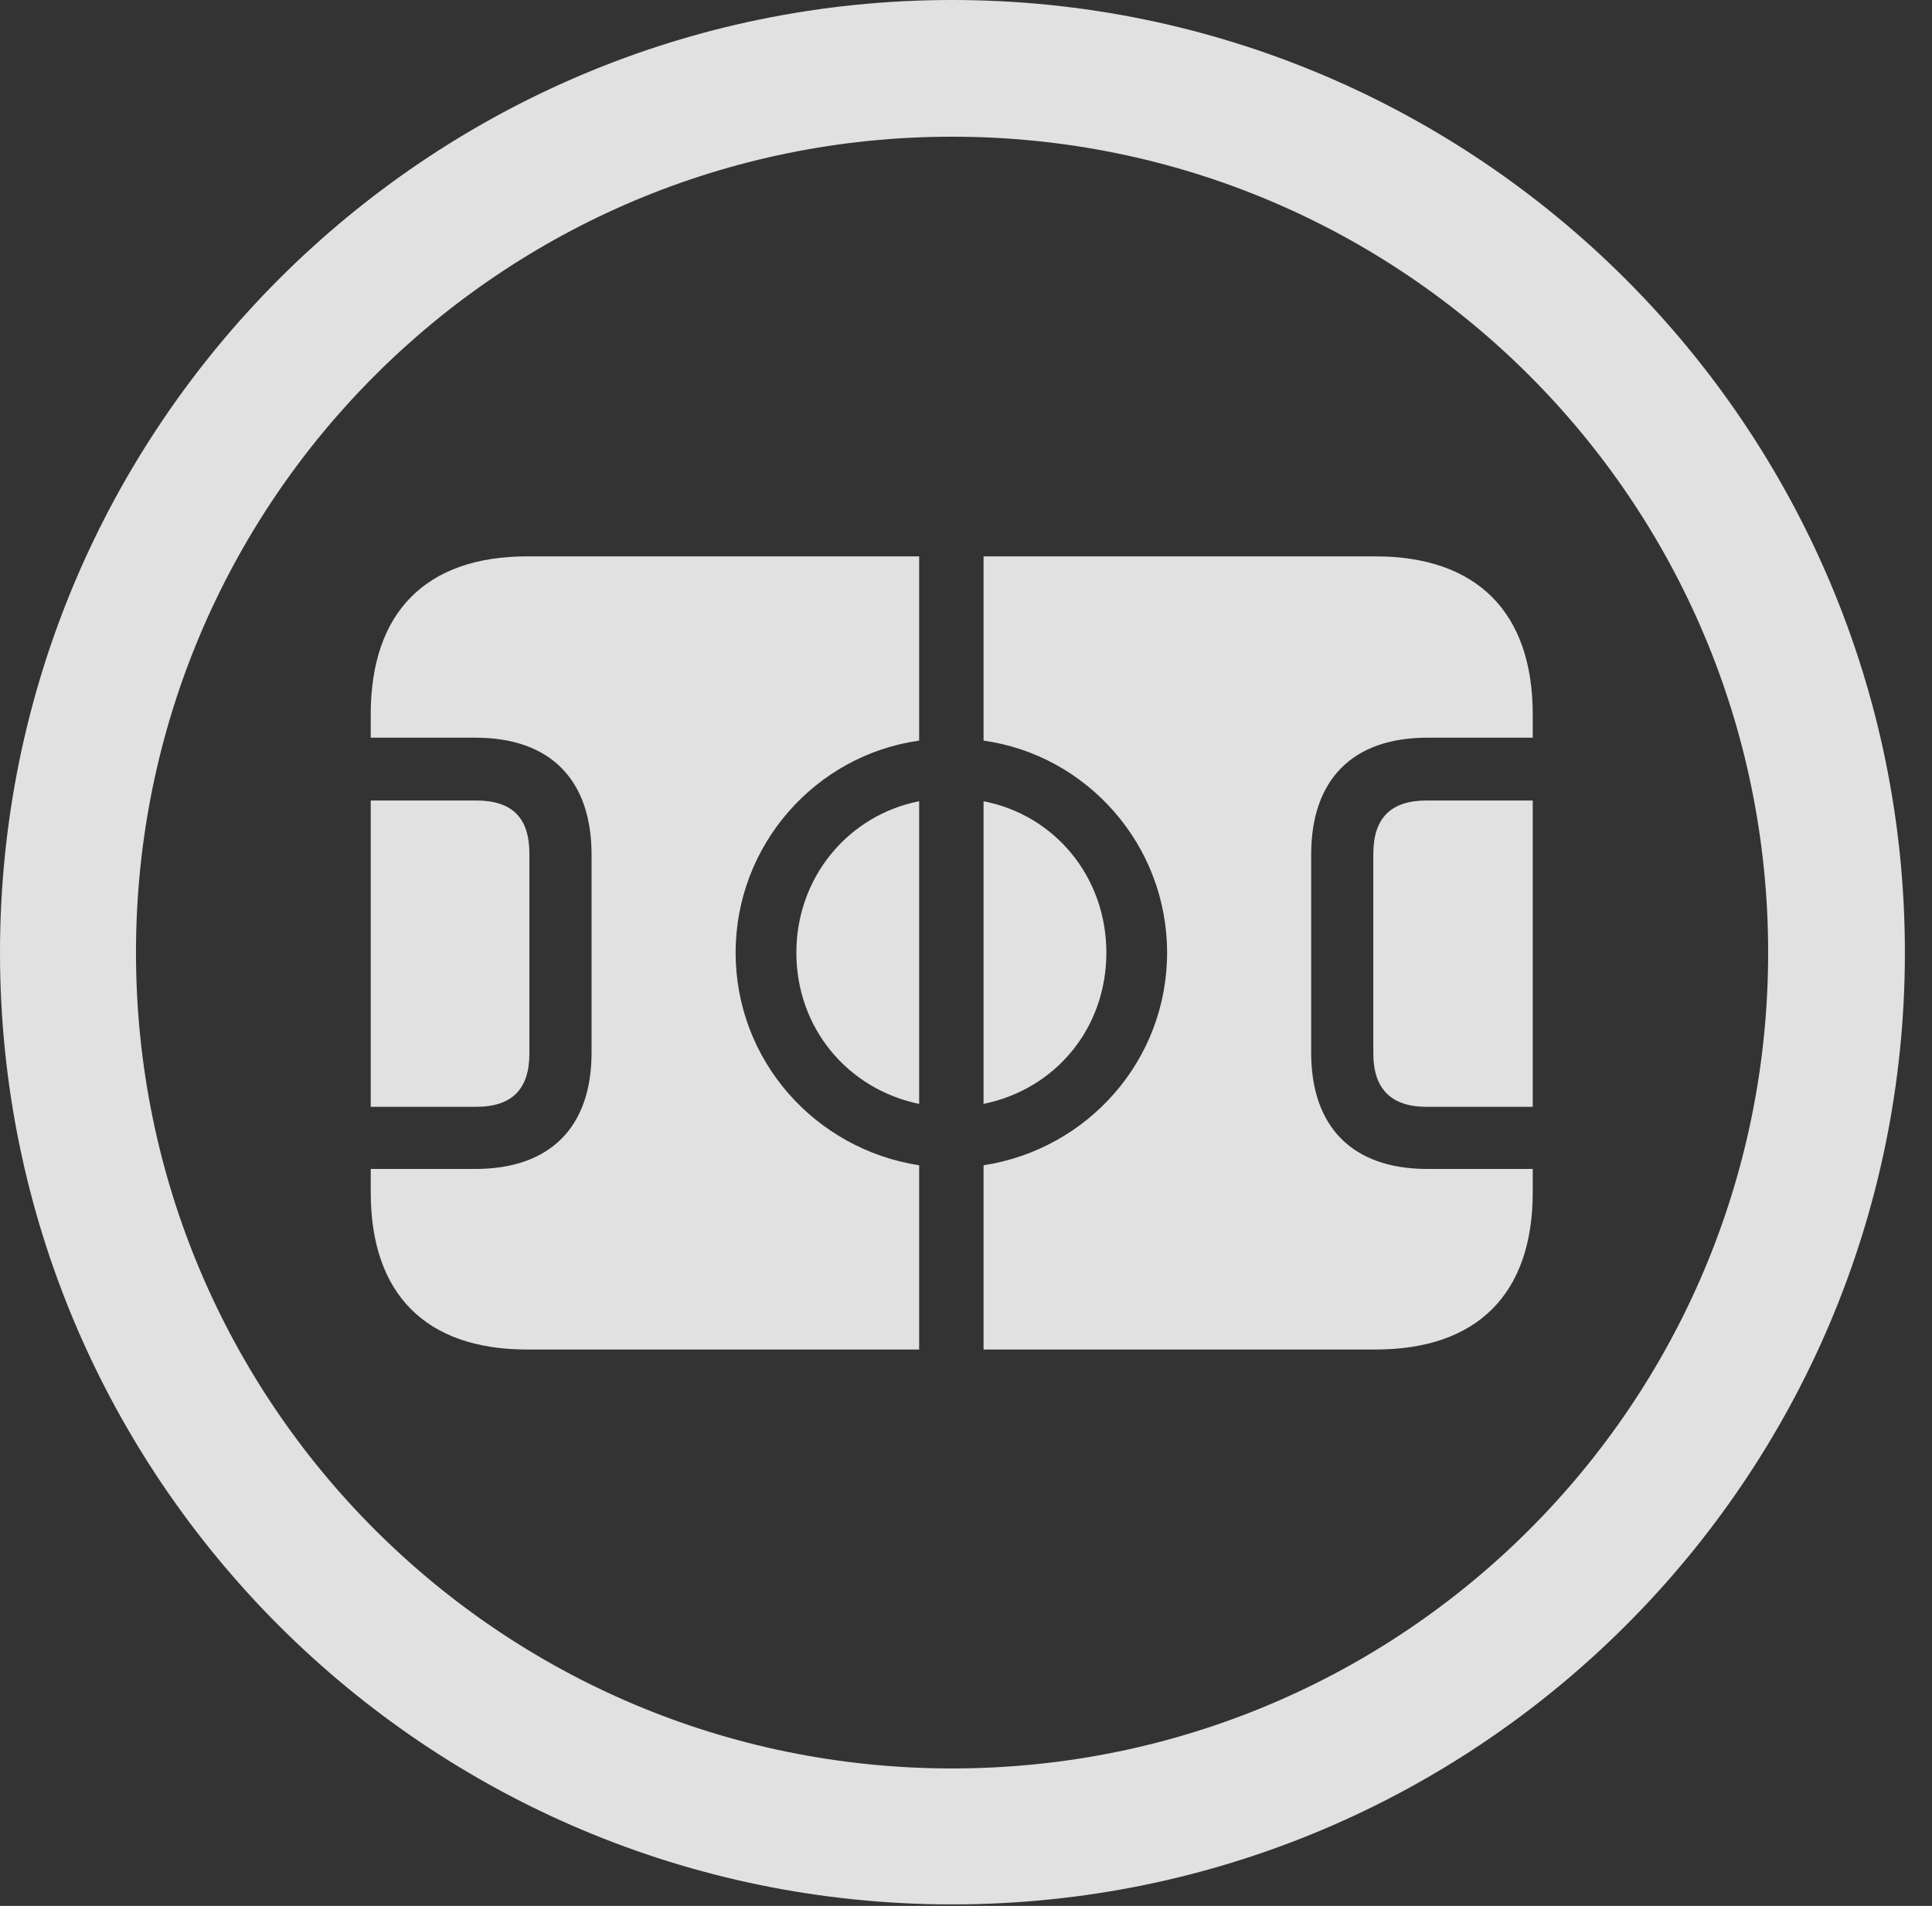 <?xml version="1.0" encoding="UTF-8"?>
<!--Generator: Apple Native CoreSVG 326-->
<!DOCTYPE svg
PUBLIC "-//W3C//DTD SVG 1.1//EN"
       "http://www.w3.org/Graphics/SVG/1.1/DTD/svg11.dtd">
<svg version="1.1" xmlns="http://www.w3.org/2000/svg" xmlns:xlink="http://www.w3.org/1999/xlink" viewBox="0 0 25.801 25.459">
 <rect x="0" y="0" width="25.801" height="25.459" fill="#333333" stroke="none"/>
 <g>
  <rect height="25.459" opacity="0" width="25.801" x="0" y="0"/>
  <path d="M12.715 25.439C19.736 25.439 25.439 19.746 25.439 12.725C25.439 5.703 19.736 0 12.715 0C5.693 0 0 5.703 0 12.725C0 19.746 5.693 25.439 12.715 25.439ZM12.715 23.623C6.689 23.623 1.816 18.75 1.816 12.725C1.816 6.699 6.689 1.826 12.715 1.826C18.74 1.826 23.613 6.699 23.613 12.725C23.613 18.75 18.74 23.623 12.715 23.623Z" fill="white" fill-opacity="0.85"/>
  <path d="M4.951 14.785L6.357 14.785C6.846 14.785 7.07 14.541 7.07 14.072L7.07 11.406C7.07 10.928 6.846 10.693 6.357 10.693L4.951 10.693ZM7.041 18.027L12.275 18.027L12.275 15.566C10.889 15.352 9.824 14.17 9.824 12.725C9.824 11.289 10.889 10.088 12.275 9.893L12.275 7.432L7.041 7.432C5.684 7.432 4.951 8.184 4.951 9.541L4.951 9.854L6.348 9.854C7.354 9.854 7.9 10.42 7.9 11.416L7.9 14.062C7.9 15.049 7.354 15.615 6.348 15.615L4.951 15.615L4.951 15.928C4.951 17.285 5.684 18.027 7.041 18.027ZM12.275 14.746L12.275 10.703C11.328 10.889 10.635 11.719 10.635 12.725C10.635 13.74 11.328 14.551 12.275 14.746ZM13.135 14.746C14.092 14.551 14.775 13.74 14.775 12.725C14.775 11.719 14.092 10.889 13.135 10.703ZM13.135 18.027L18.369 18.027C19.727 18.027 20.469 17.285 20.469 15.928L20.469 15.615L19.062 15.615C18.057 15.615 17.51 15.049 17.51 14.062L17.51 11.416C17.51 10.42 18.057 9.854 19.062 9.854L20.469 9.854L20.469 9.541C20.469 8.184 19.727 7.432 18.369 7.432L13.135 7.432L13.135 9.893C14.521 10.088 15.586 11.289 15.586 12.725C15.586 14.17 14.521 15.352 13.135 15.566ZM20.469 14.785L20.469 10.693L19.053 10.693C18.574 10.693 18.34 10.928 18.34 11.406L18.34 14.072C18.34 14.541 18.574 14.785 19.053 14.785Z" fill="white" fill-opacity="0.85"/>
 </g>
</svg>
